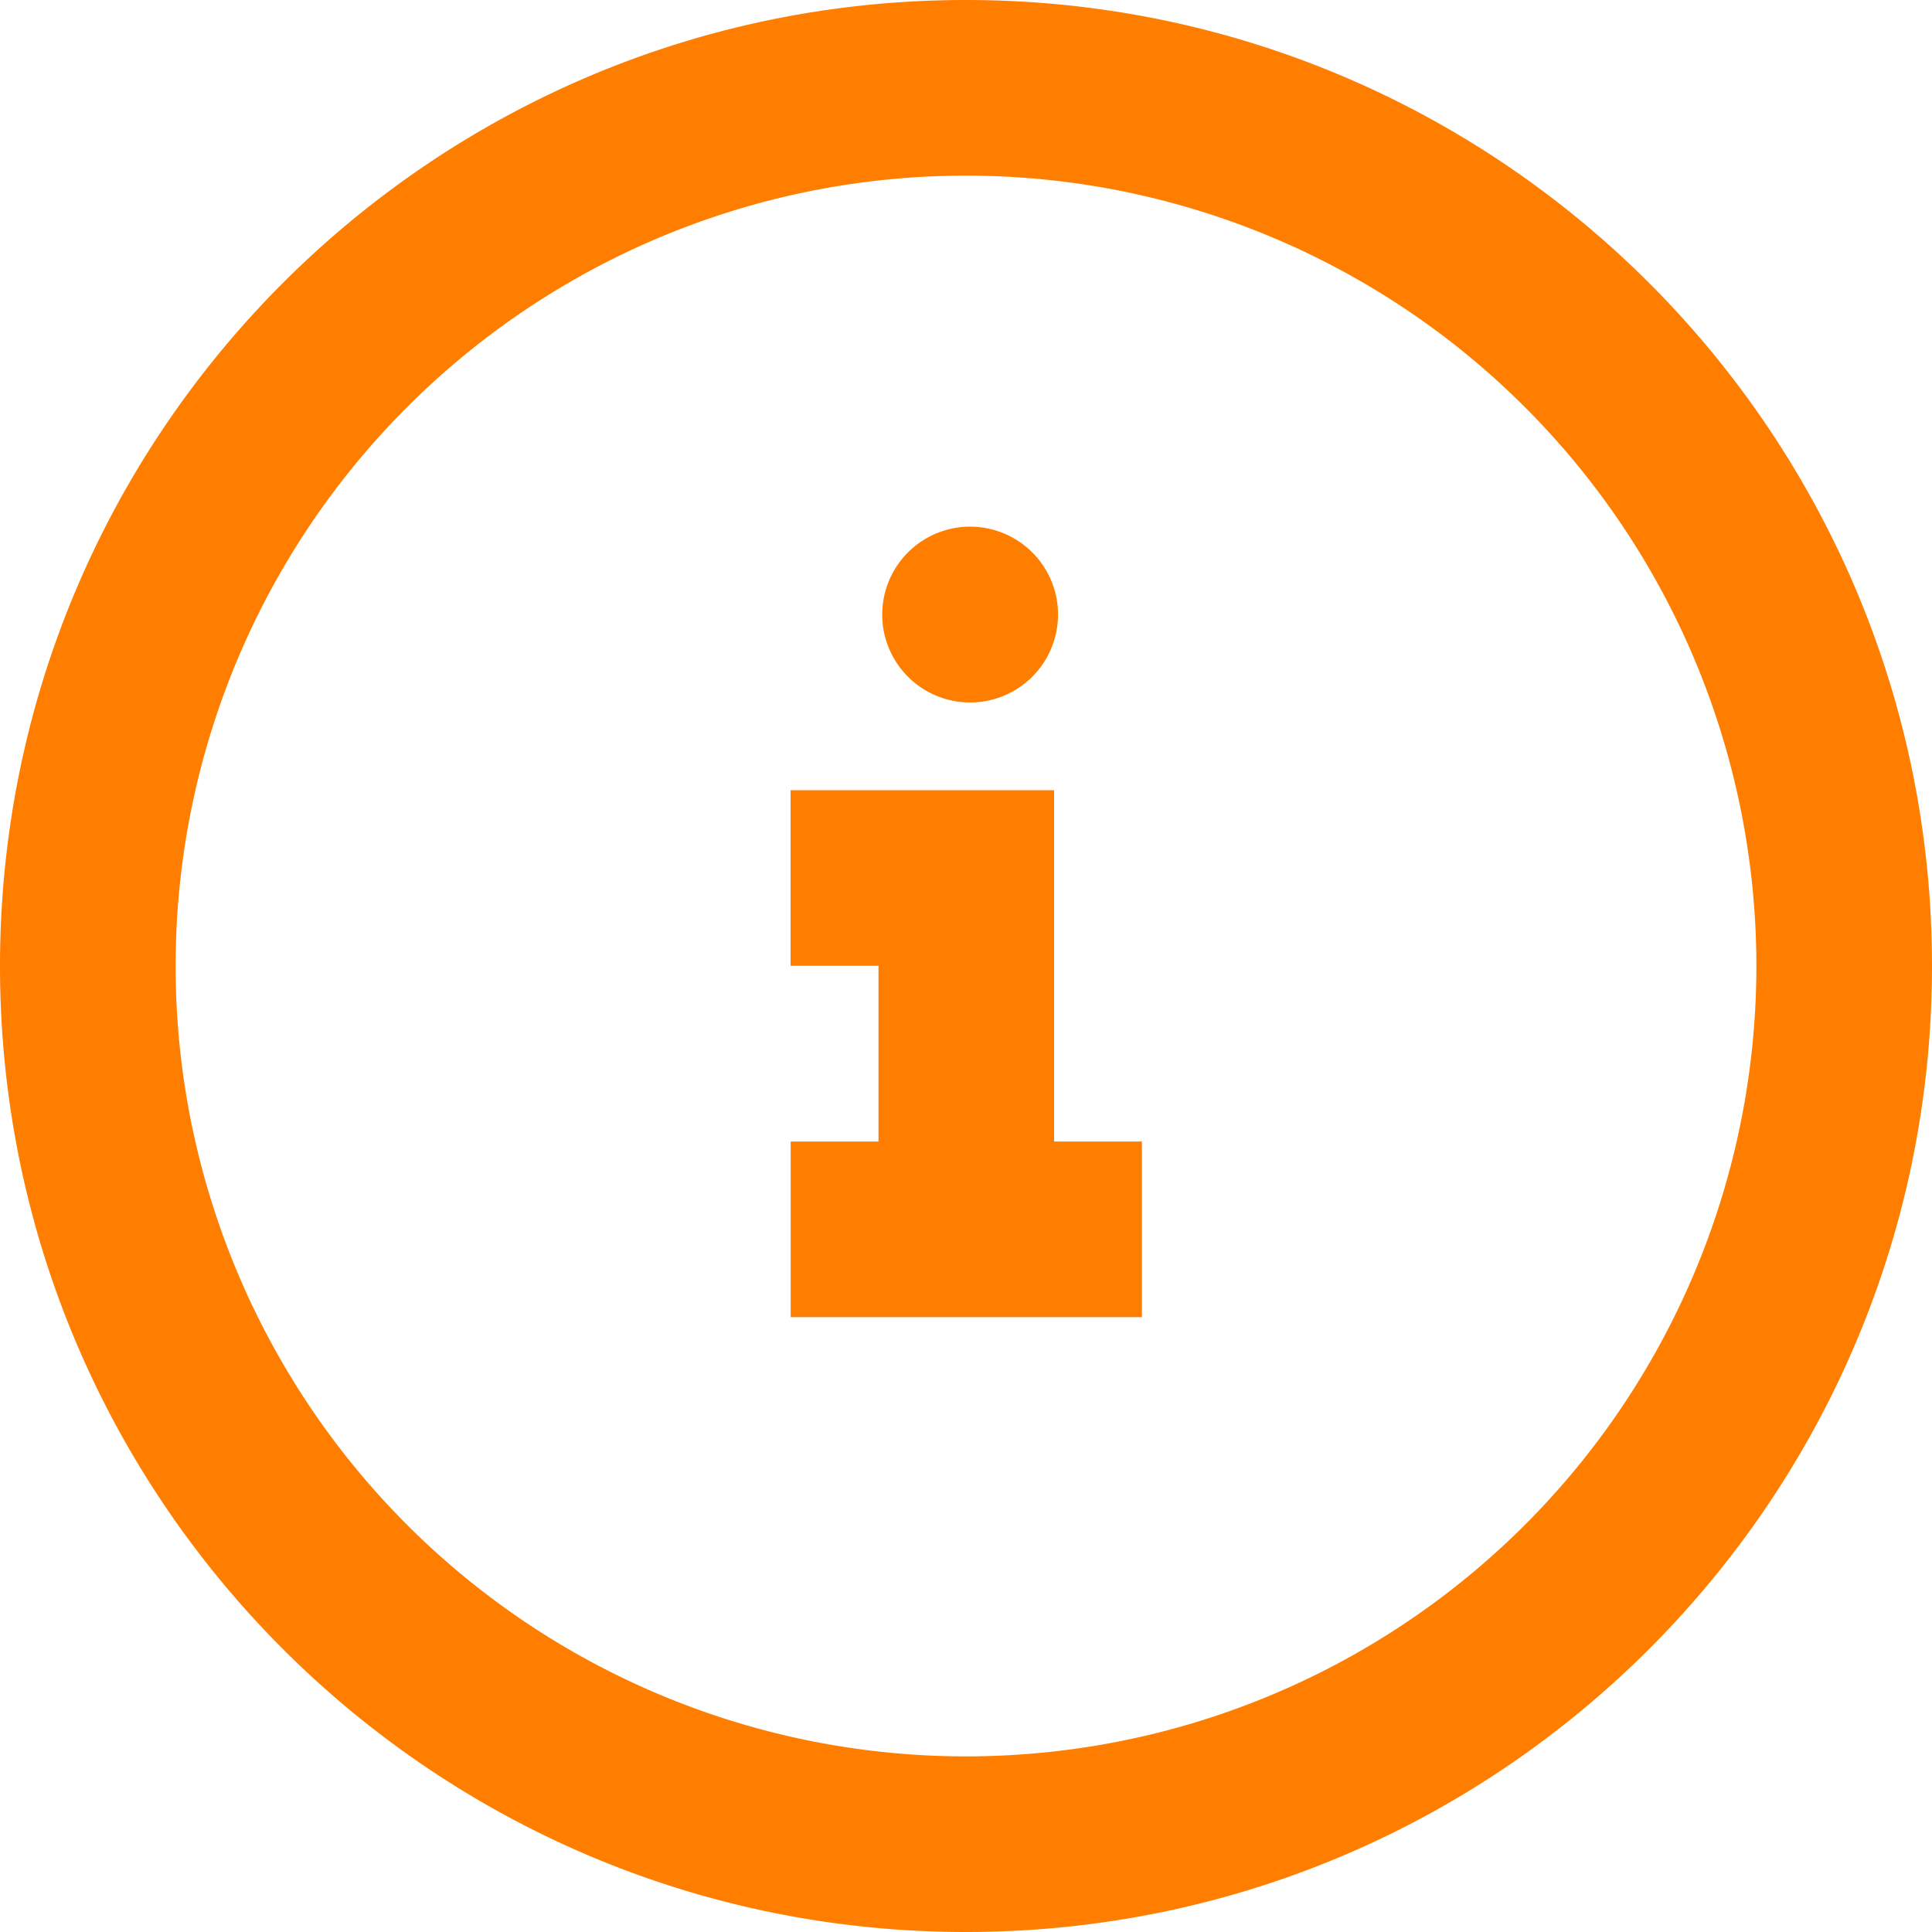 <svg width="20" height="20" viewBox="0 0 20 20" xmlns="http://www.w3.org/2000/svg"><title>info copy</title><g fill="#ff7e00" fill-rule="evenodd"><path d="M10 20C4.477 20 0 15.523 0 10S4.477 0 10 0s10 4.477 10 10-4.477 10-10 10zm0-1.818a8.182 8.182 0 1 0 0-16.364 8.182 8.182 0 0 0 0 16.364z"/><path d="M10.912 11.817h.909v1.818H8.185v-1.818h.909V9.998h-.91V8.18h2.728zM10 7.271a.91.91 0 1 0 0-1.818.91.91 0 0 0 0 1.818z"/></g></svg>